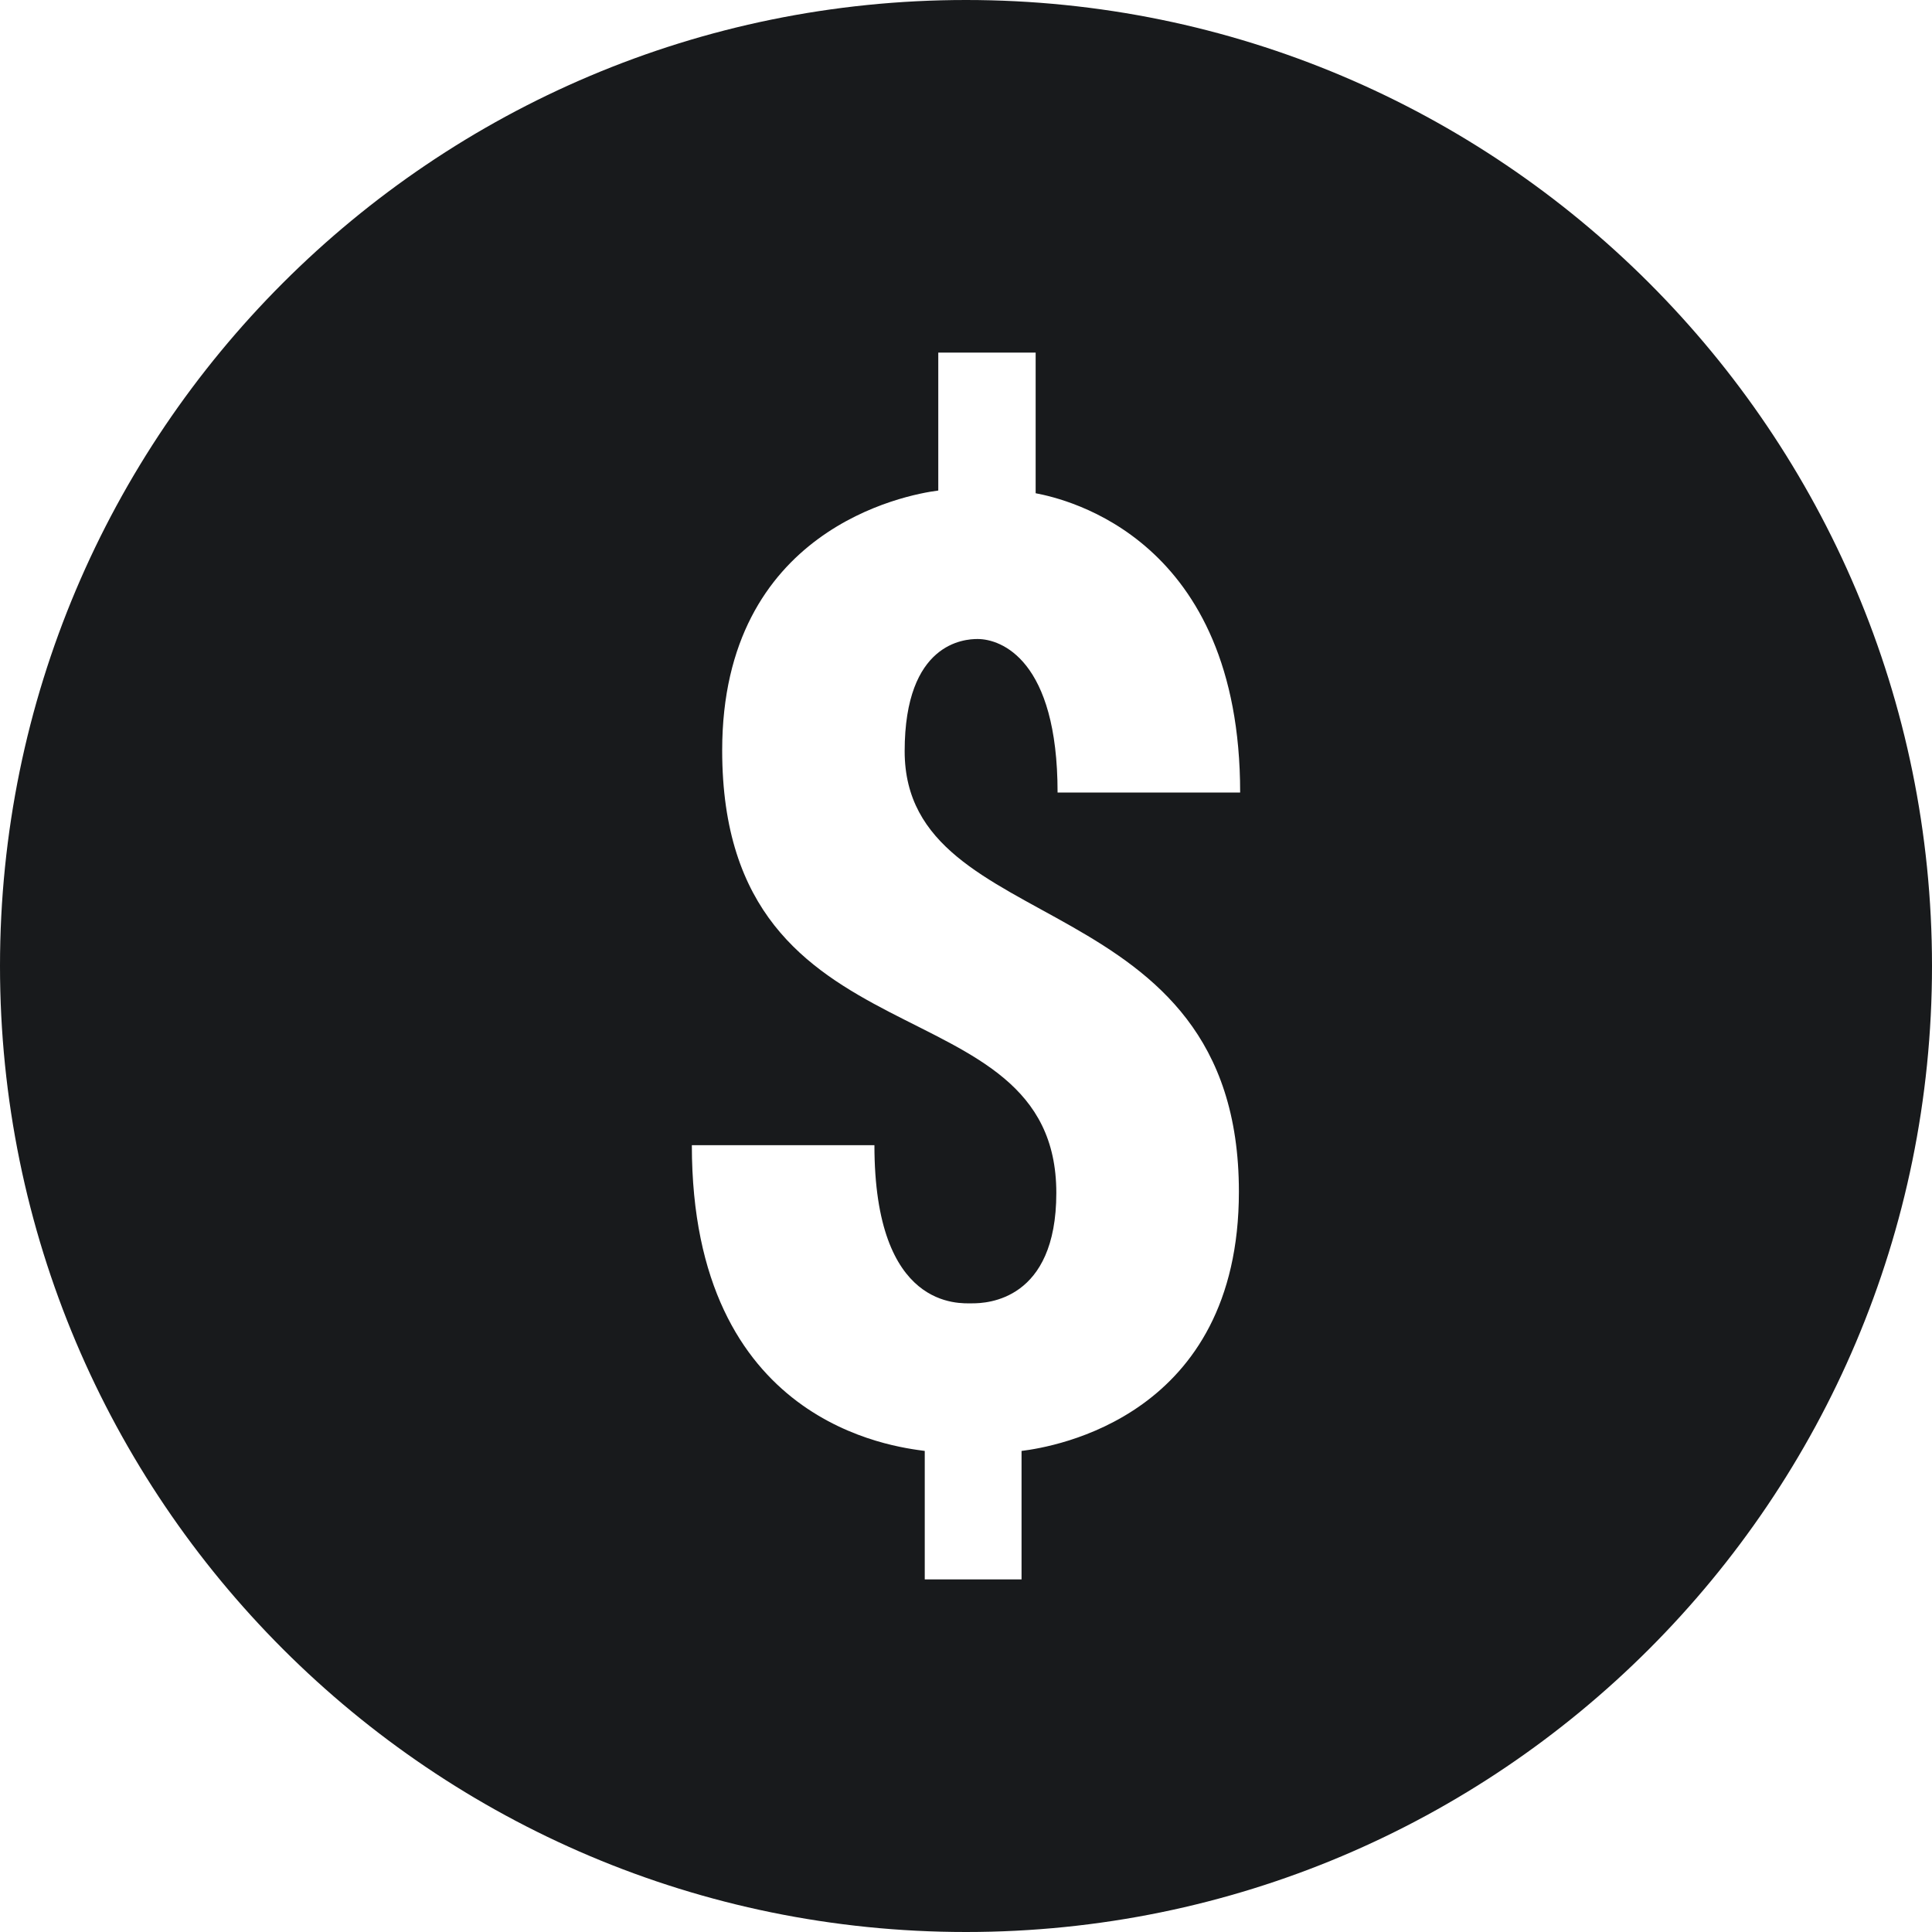 <svg width="20" height="20" viewBox="0 0 20 20" fill="none" xmlns="http://www.w3.org/2000/svg">
<path d="M10 0C4.477 0 0 4.477 0 10C0 15.523 4.477 20 10 20C15.523 20 20 15.523 20 10C20 4.477 15.523 0 10 0ZM12.825 12.336C12.825 14.664 10.913 14.978 10.575 15.02V16.35H9.573V15.02C9.261 14.977 7.162 14.747 7.162 11.855H9.052C9.052 13.563 9.933 13.492 10.067 13.492C10.214 13.492 10.935 13.465 10.935 12.349C10.935 10.12 7.476 11.109 7.476 7.768C7.476 5.478 9.374 5.121 9.713 5.078V3.65H10.721V5.106C11.042 5.167 12.838 5.577 12.838 8.204H10.948C10.948 6.831 10.365 6.615 10.12 6.615C9.986 6.615 9.365 6.65 9.365 7.777C9.366 9.743 12.825 9.13 12.825 12.336Z" fill="#181A1C"/>
</svg>

